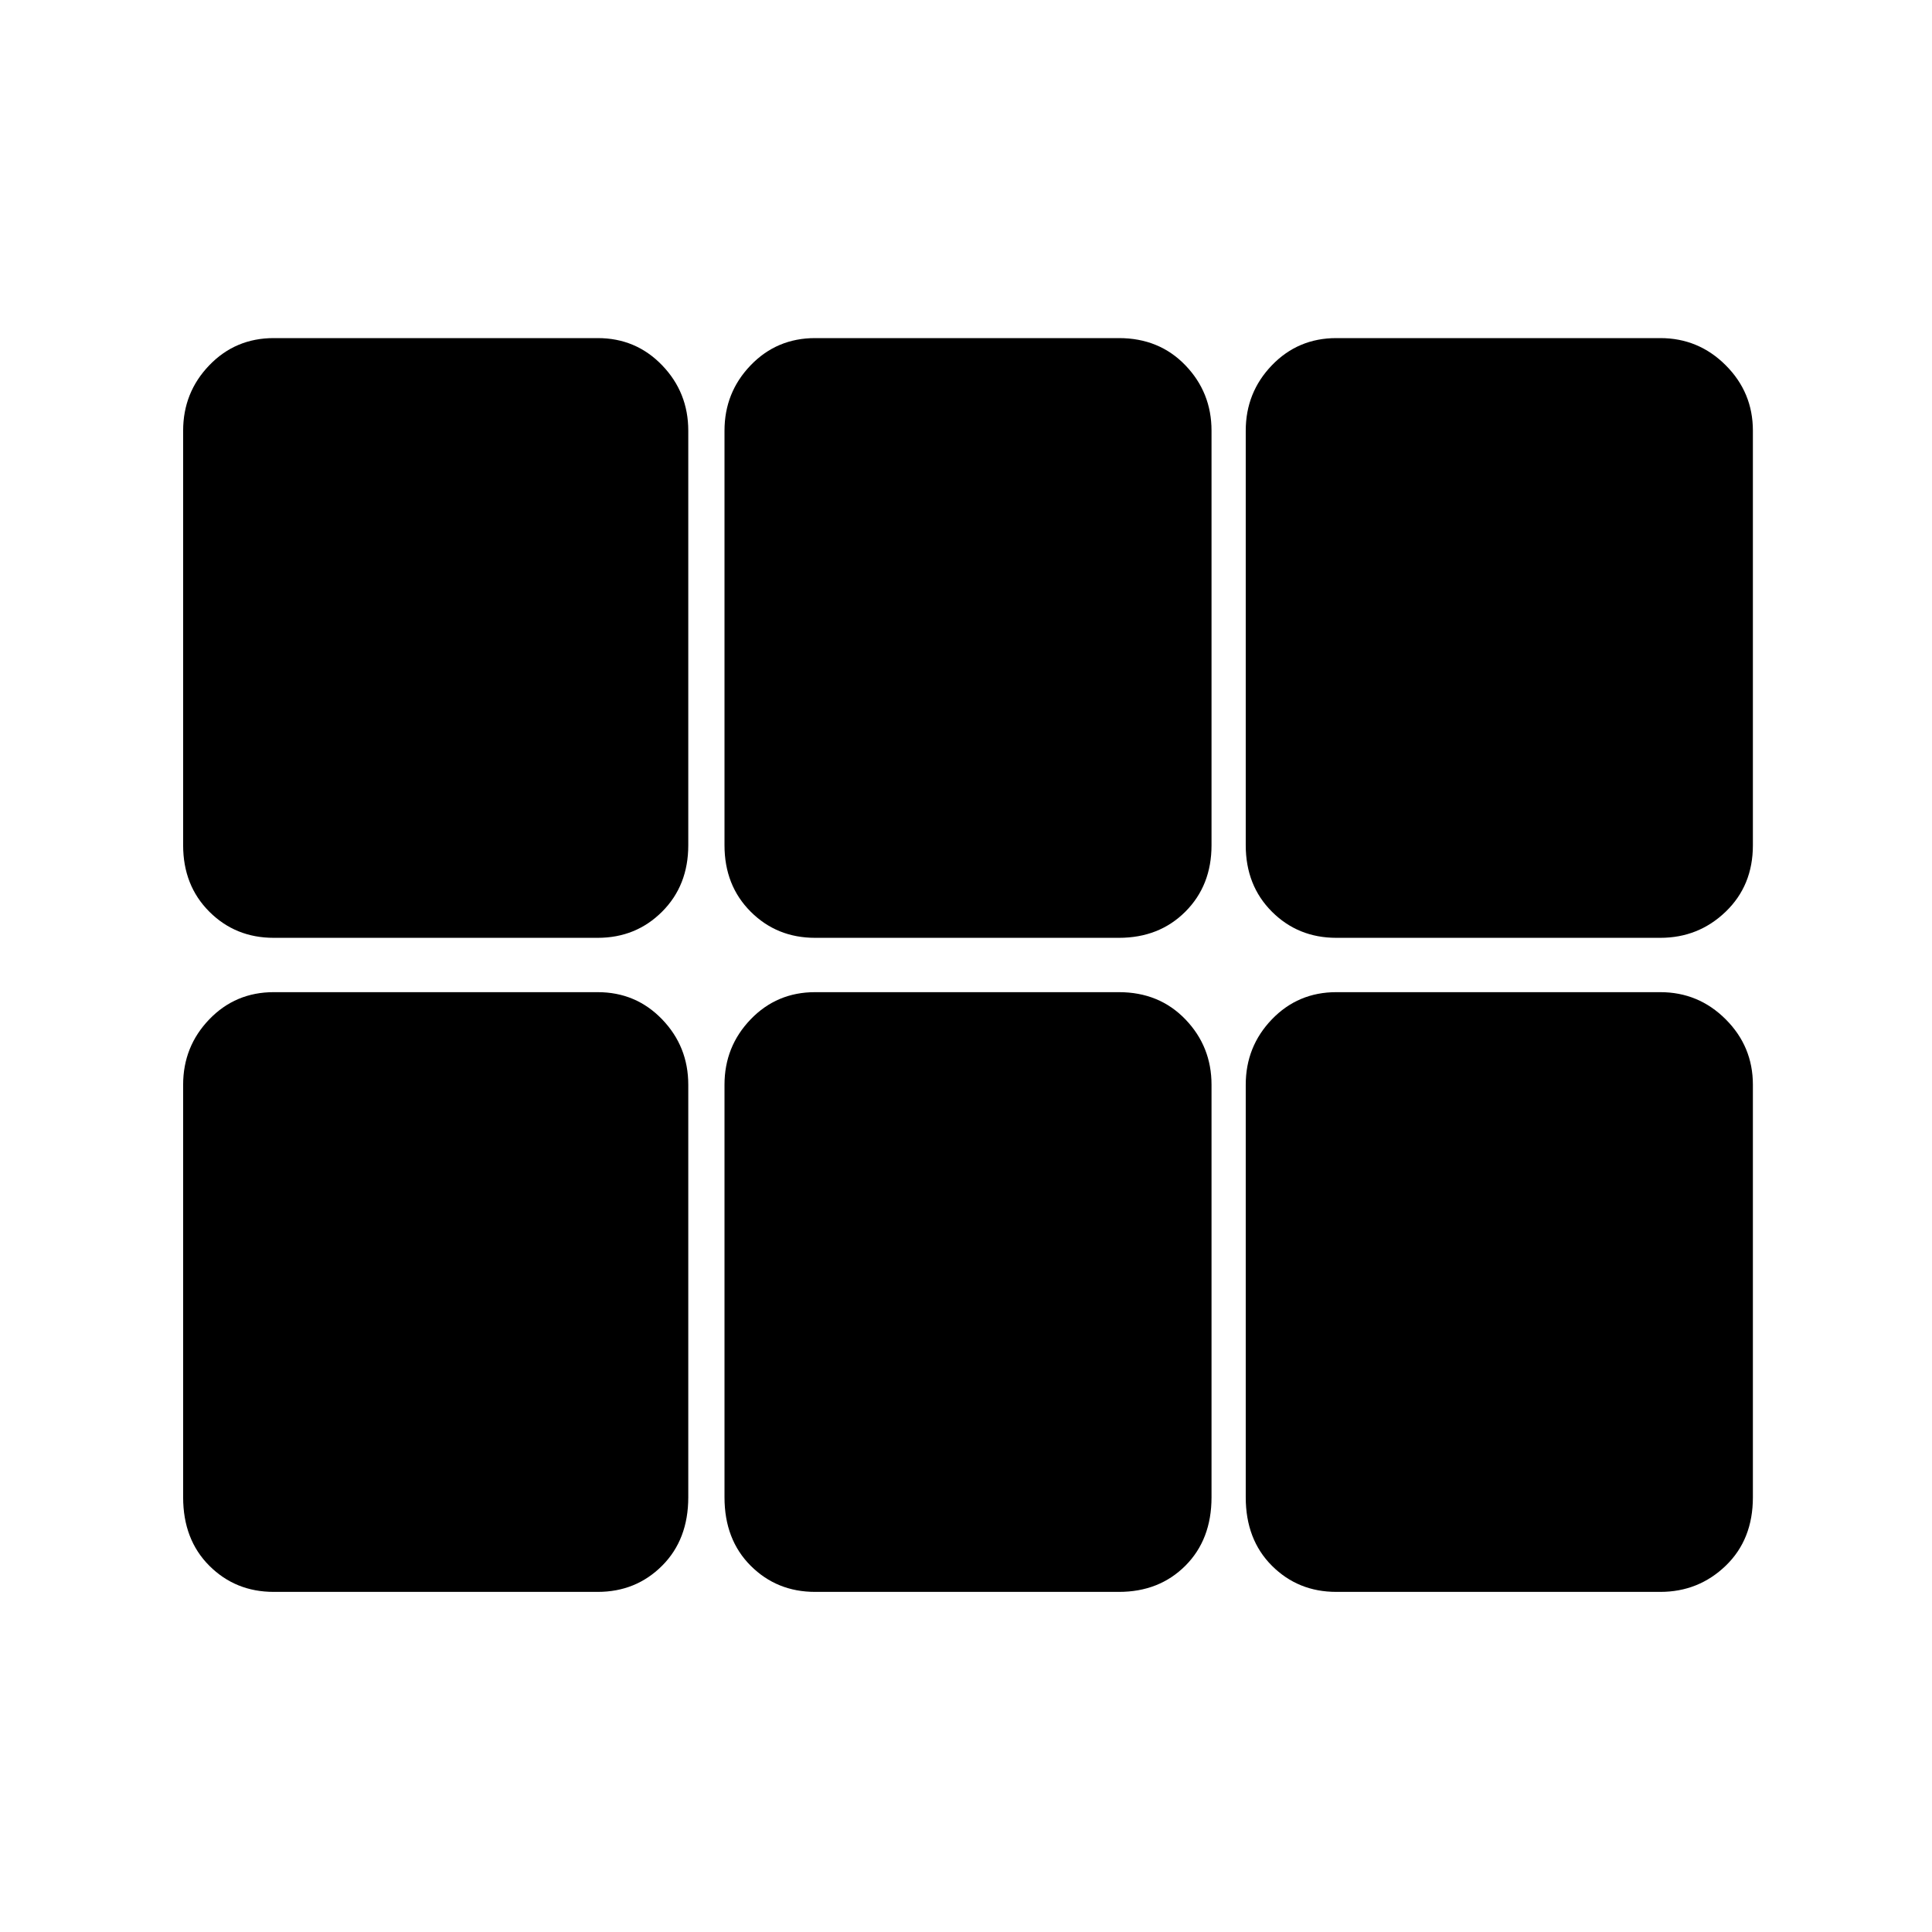 <svg xmlns="http://www.w3.org/2000/svg" height="48" width="48"><path d="M33.2 23.3Q32.25 23.3 31.6 22.65Q30.95 22 30.95 21V10.7Q30.95 9.75 31.6 9.075Q32.25 8.4 33.2 8.4H41.25Q42.2 8.4 42.875 9.075Q43.55 9.75 43.55 10.7V21Q43.55 22 42.875 22.65Q42.2 23.3 41.25 23.3ZM20.25 23.3Q19.3 23.3 18.65 22.65Q18 22 18 21V10.7Q18 9.75 18.65 9.075Q19.3 8.4 20.25 8.4H27.8Q28.8 8.4 29.45 9.075Q30.1 9.75 30.1 10.7V21Q30.1 22 29.45 22.65Q28.8 23.3 27.8 23.3ZM6.8 23.3Q5.85 23.3 5.2 22.65Q4.55 22 4.55 21V10.7Q4.55 9.75 5.2 9.075Q5.85 8.4 6.8 8.4H14.85Q15.8 8.4 16.45 9.075Q17.1 9.75 17.1 10.7V21Q17.1 22 16.45 22.65Q15.8 23.3 14.85 23.3ZM6.8 39.55Q5.85 39.55 5.2 38.9Q4.55 38.25 4.55 37.2V26.95Q4.55 26 5.2 25.325Q5.85 24.65 6.8 24.65H14.85Q15.8 24.65 16.45 25.325Q17.1 26 17.1 26.95V37.2Q17.1 38.25 16.45 38.9Q15.8 39.55 14.85 39.55ZM20.25 39.55Q19.3 39.55 18.65 38.9Q18 38.25 18 37.2V26.95Q18 26 18.65 25.325Q19.3 24.65 20.25 24.65H27.8Q28.8 24.65 29.45 25.325Q30.1 26 30.1 26.95V37.2Q30.1 38.25 29.45 38.9Q28.8 39.55 27.8 39.55ZM33.2 39.55Q32.25 39.55 31.6 38.9Q30.95 38.25 30.95 37.2V26.95Q30.95 26 31.6 25.325Q32.25 24.65 33.2 24.65H41.25Q42.2 24.65 42.875 25.325Q43.55 26 43.55 26.95V37.2Q43.55 38.25 42.875 38.9Q42.2 39.55 41.25 39.55Z"/></svg>